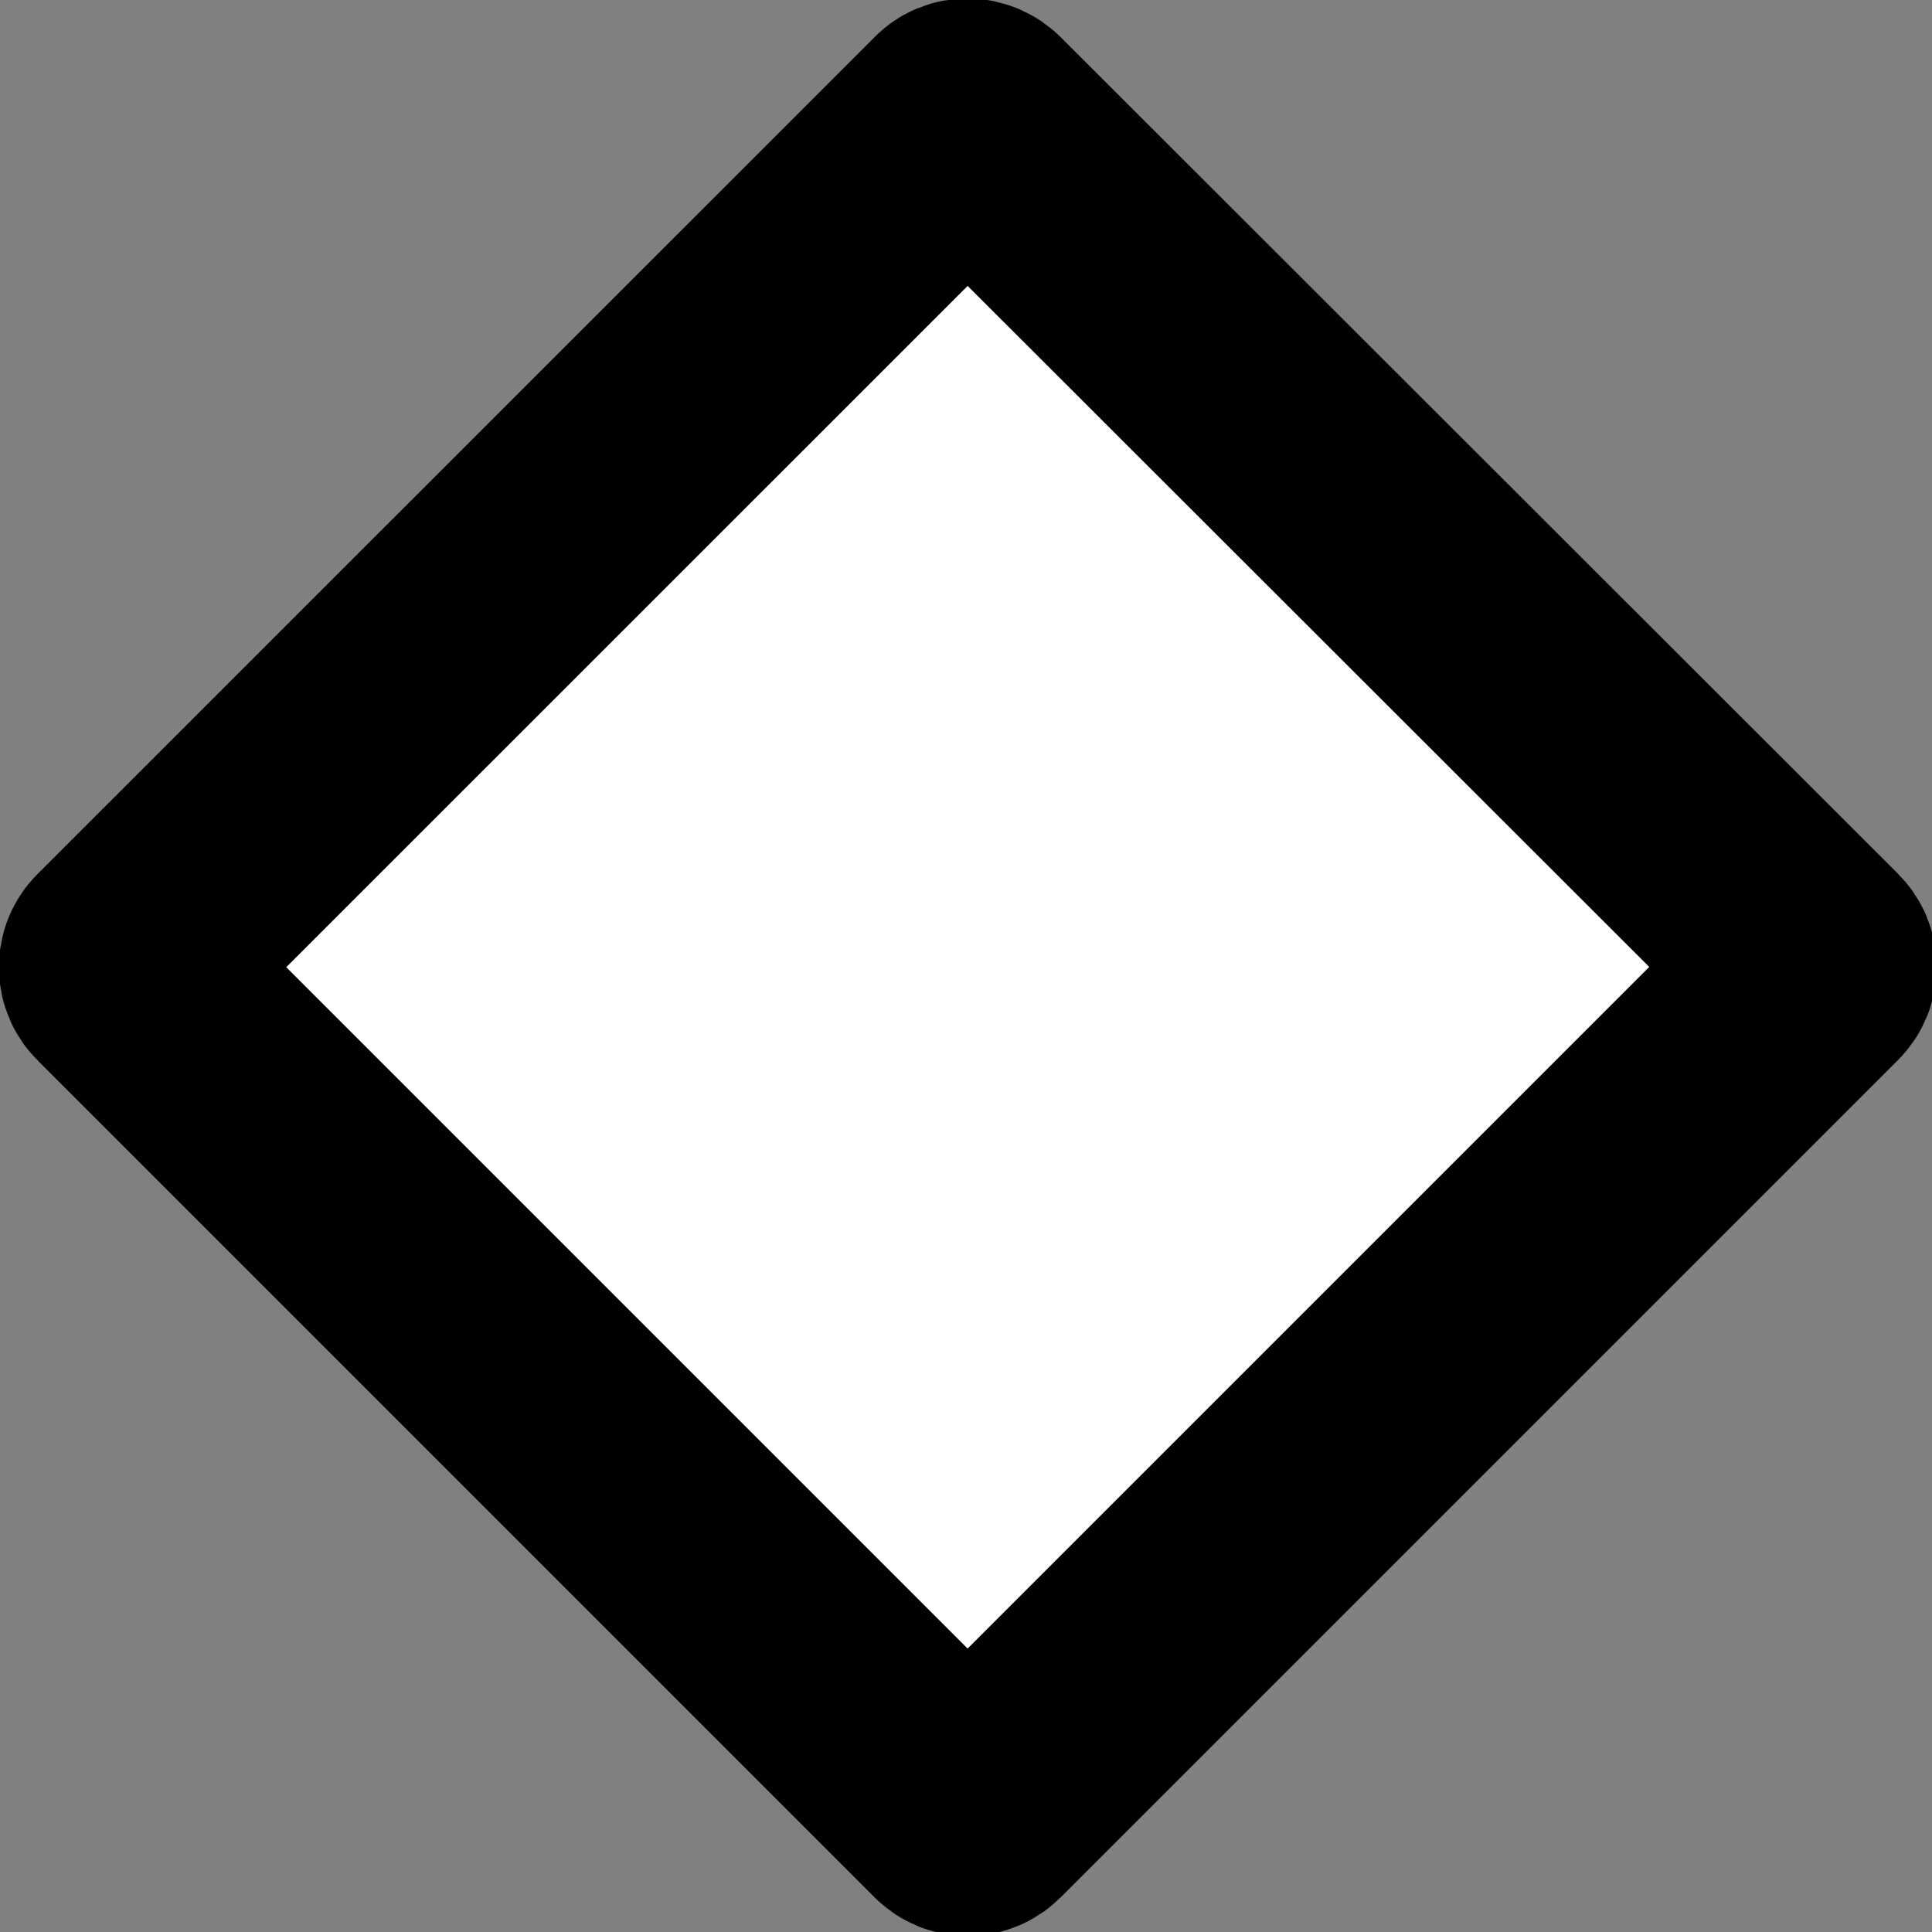 <?xml version="1.0" encoding="UTF-8" standalone="no"?>
<!-- Created with Inkscape (http://www.inkscape.org/) -->

<svg
   width="16"
   height="16"
   viewBox="0 0 4.233 4.233"
   version="1.1"
   id="svg5"
   xmlns="http://www.w3.org/2000/svg"
   xmlns:svg="http://www.w3.org/2000/svg">
  <rect x="0" y="0" width="4.233" height="4.233" fill="#808080" stroke="none"/>
  <defs
     id="defs2" />
  <g
     id="layer1"
     style="fill:#ffffff;fill-opacity:1;stroke-width:0.554;stroke-dasharray:none"
     transform="matrix(0.956,0,0,0.956,0.097,0.097)">
    <path
       id="rect234"
       style="fill:#ffffff;fill-opacity:1;stroke:#000000;stroke-width:0.554;stroke-linecap:round;stroke-linejoin:round;stroke-dasharray:none"
       d="m 2.134,0.18 c -0.01,-0.01 -0.026,-0.011 -0.035,-6.5e-4 L 0.18,2.098 c -0.01,0.01 -0.009,0.026 6.6e-4,0.035 l 1.918,1.918 c 0.01,0.01 0.025,0.01 0.035,0 l 1.919,-1.919 c 0.01,-0.01 0.01,-0.025 0,-0.035 z" />
  </g>
</svg>
